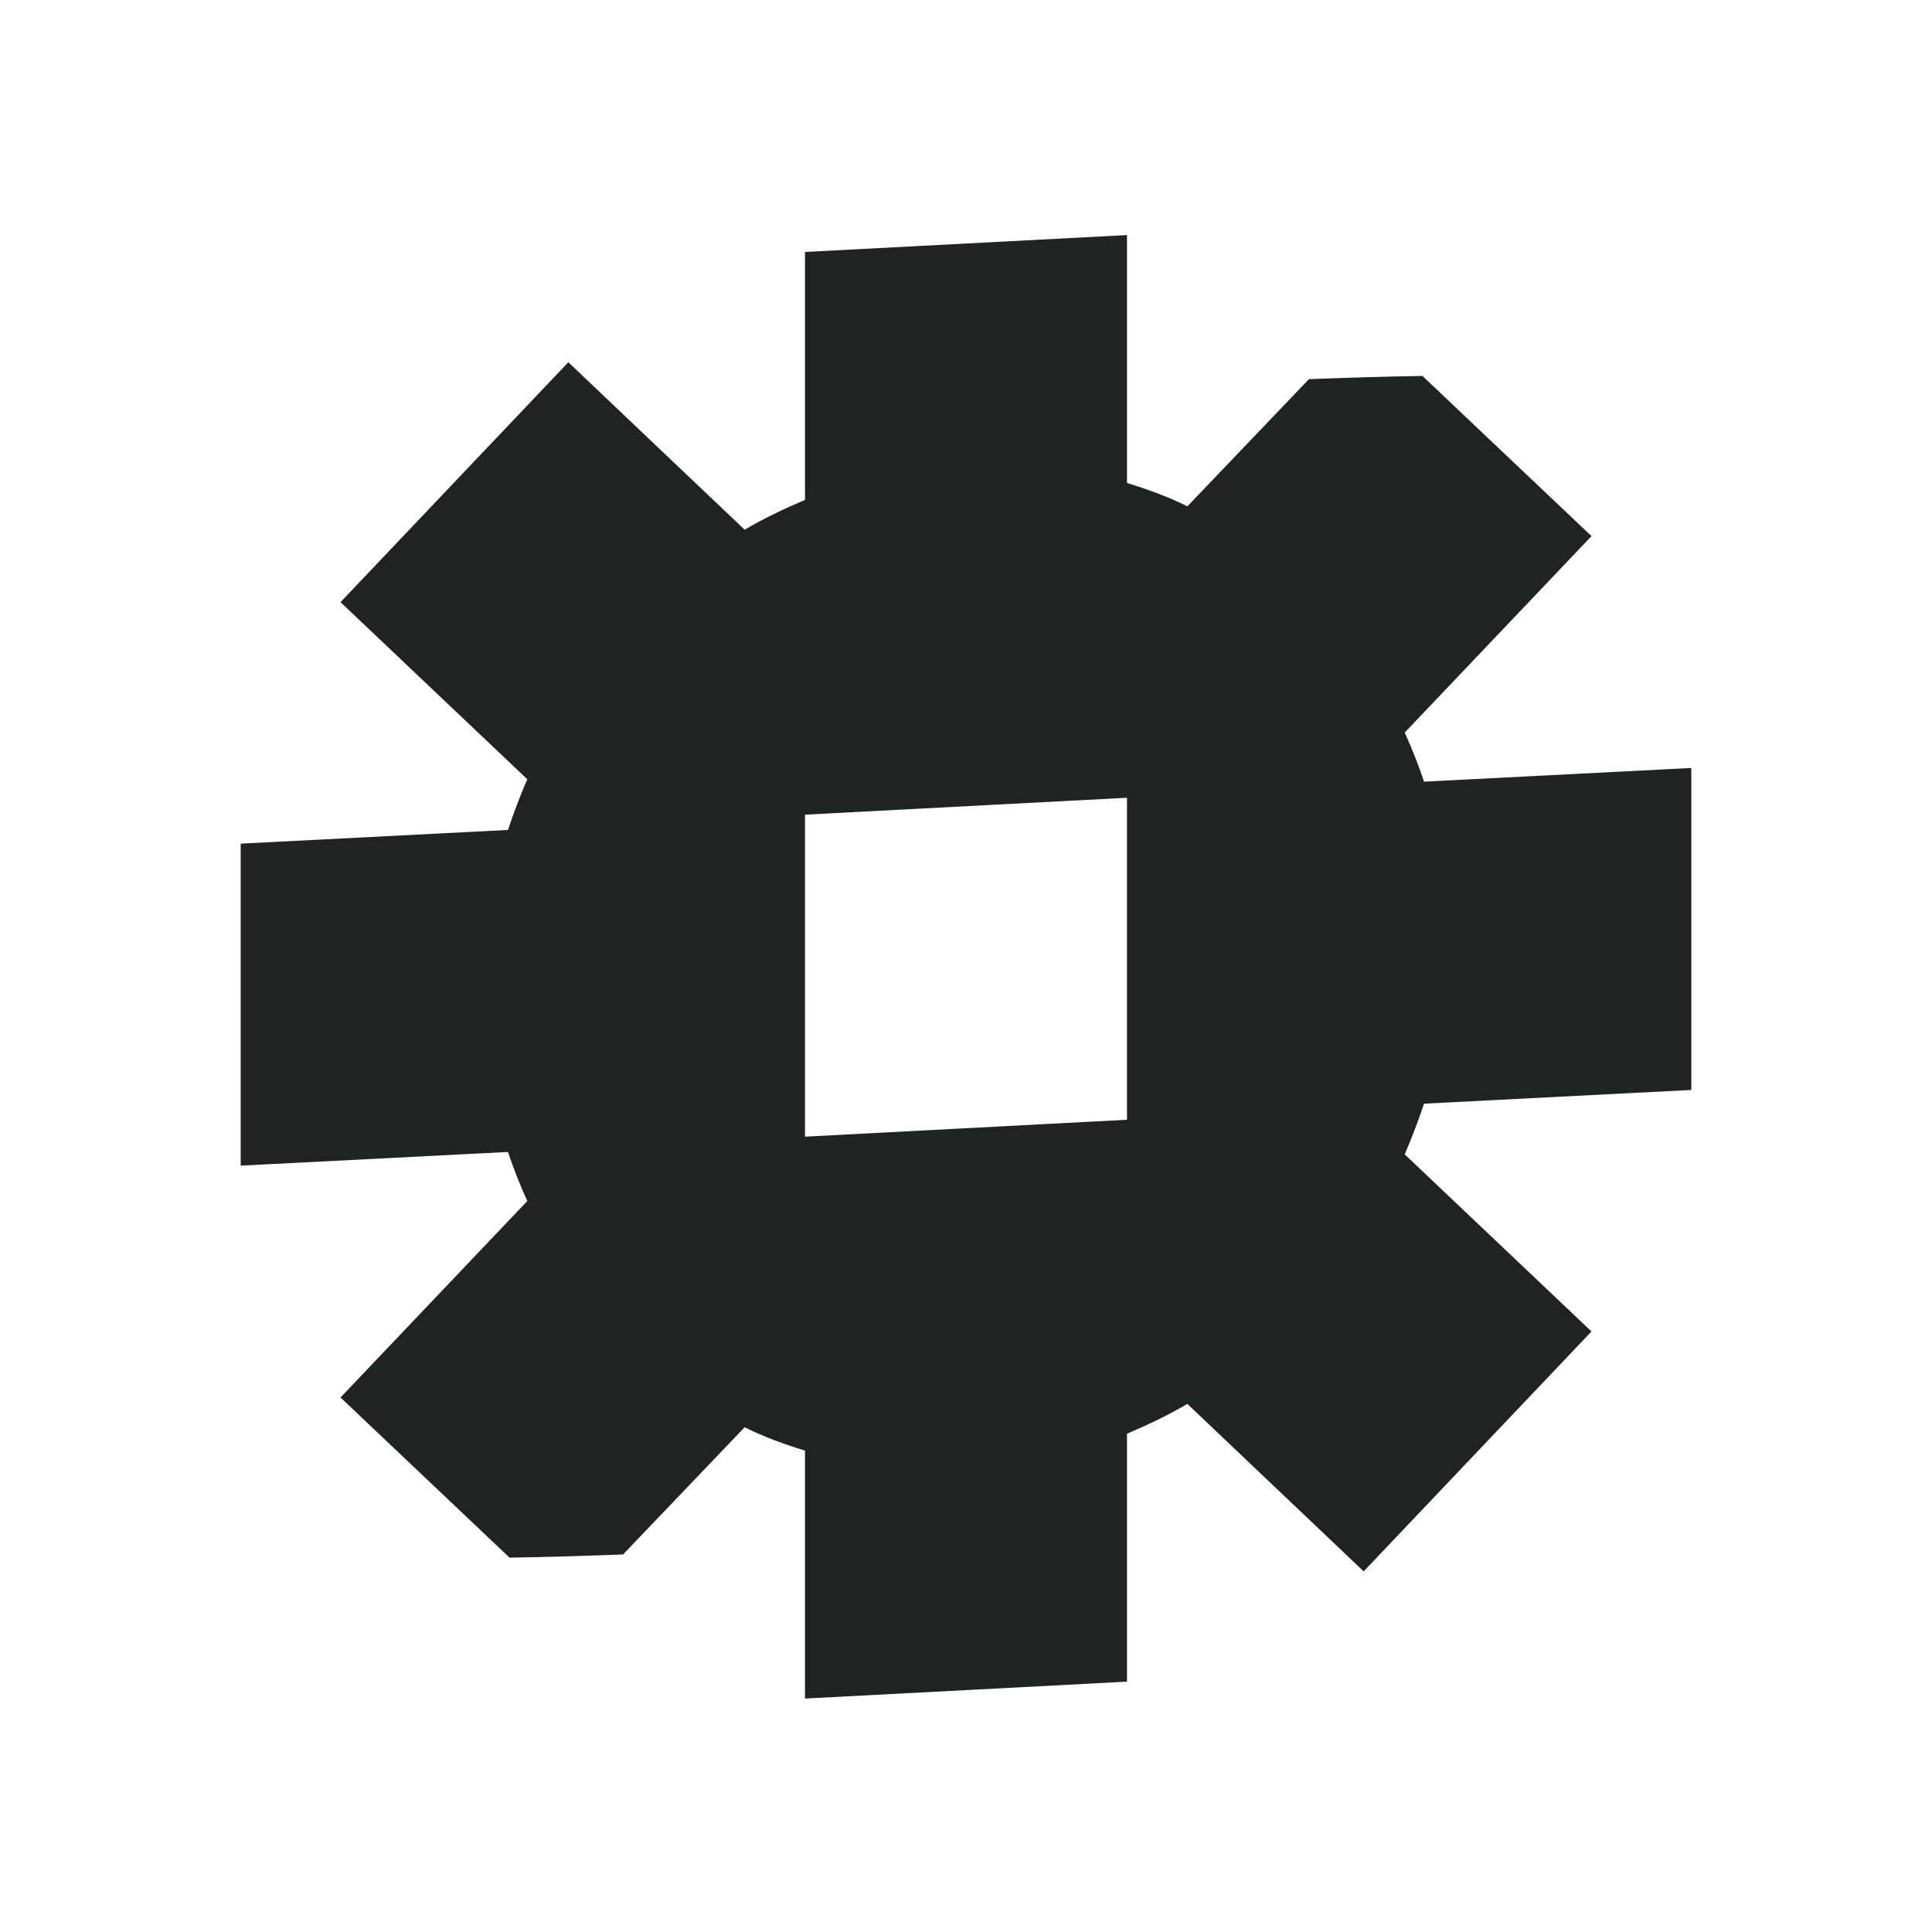<svg width="24" height="24" viewBox="0 0 24 24" fill="none" xmlns="http://www.w3.org/2000/svg">
<path fill-rule="evenodd" clip-rule="evenodd" d="M11 17.28L10.3 17.06C10.09 16.99 9.88 16.92 9.69 16.82L9.03 16.5L7.3 18.32L6.71 18.34L5.63 17.32L7.72 15.12L7.45 14.51C7.38 14.34 7.31 14.18 7.25 14L7.01 13.27L3.98 13.43V11.43L7.04 11.27L7.25 10.61C7.31 10.43 7.38 10.25 7.45 10.07L7.72 9.43L5.62 7.44L7.07 5.91L9.09 7.82L9.74 7.44C9.94 7.32 10.15 7.22 10.37 7.13L10.98 6.87V4.08L12.98 3.98V6.73L13.68 6.95C13.89 7.02 14.1 7.09 14.29 7.19L14.95 7.51L16.68 5.69L17.26 5.67L18.34 6.69L16.25 8.89L16.53 9.5C16.6 9.66 16.67 9.83 16.73 10.01L16.97 10.74L20 10.58V12.58L16.94 12.74L16.73 13.4C16.67 13.58 16.6 13.76 16.53 13.94L16.25 14.58L18.35 16.57L16.9 18.1L14.88 16.19L14.23 16.57C14.03 16.69 13.82 16.79 13.6 16.88L12.99 17.14V19.93L10.99 20.03V17.28H11ZM9 9.15V15.15L15 14.84V8.84L9 9.15Z" fill="#212322"/>
<path d="M12 5.02V7.45L13.39 7.9C13.39 7.9 13.45 7.92 13.47 7.93L10.72 8.07C10.72 8.07 10.76 8.05 10.78 8.04L12 7.52V5.02ZM7.13 7.32L8.06 8.2H7.99V8.28L7.92 8.21L7.05 7.39L7.12 7.31M15.99 10.98L16.25 11.77H16.19L16 12.39V10.99M8 11.61V13.01L7.74 12.23H7.8L7.99 11.61M15.99 15.72L16.06 15.79L16.93 16.61L16.86 16.69L15.93 15.81H16V15.73M13.28 15.95C13.28 15.95 13.24 15.97 13.22 15.98L12 16.5V16.57L10.61 16.12C10.61 16.12 10.55 16.1 10.53 16.09L13.28 15.95ZM14 2.92L10 3.13V6.21C9.74 6.32 9.49 6.44 9.25 6.58L7.06 4.5L4.23 7.48L6.55 9.68C6.46 9.89 6.38 10.1 6.31 10.31L2.99 10.48V14.48L6.31 14.31C6.38 14.52 6.46 14.72 6.55 14.92L4.23 17.36L6.33 19.35C6.88 19.34 7.19 19.33 7.74 19.31L9.25 17.73C9.49 17.85 9.74 17.94 10 18.02V21.1L14 20.89V17.81C14.26 17.7 14.51 17.58 14.75 17.44L16.94 19.52L19.77 16.54L17.45 14.34C17.54 14.13 17.62 13.92 17.69 13.71L21.01 13.54V9.54L17.69 9.71C17.62 9.5 17.54 9.3 17.45 9.1L19.77 6.66L17.67 4.67C17.12 4.68 16.81 4.69 16.26 4.71L14.75 6.29C14.51 6.17 14.26 6.08 14 6V2.91V2.92ZM10 14.12V10.12L14 9.91V13.91L10 14.12Z" fill="#212322"/>
</svg>
